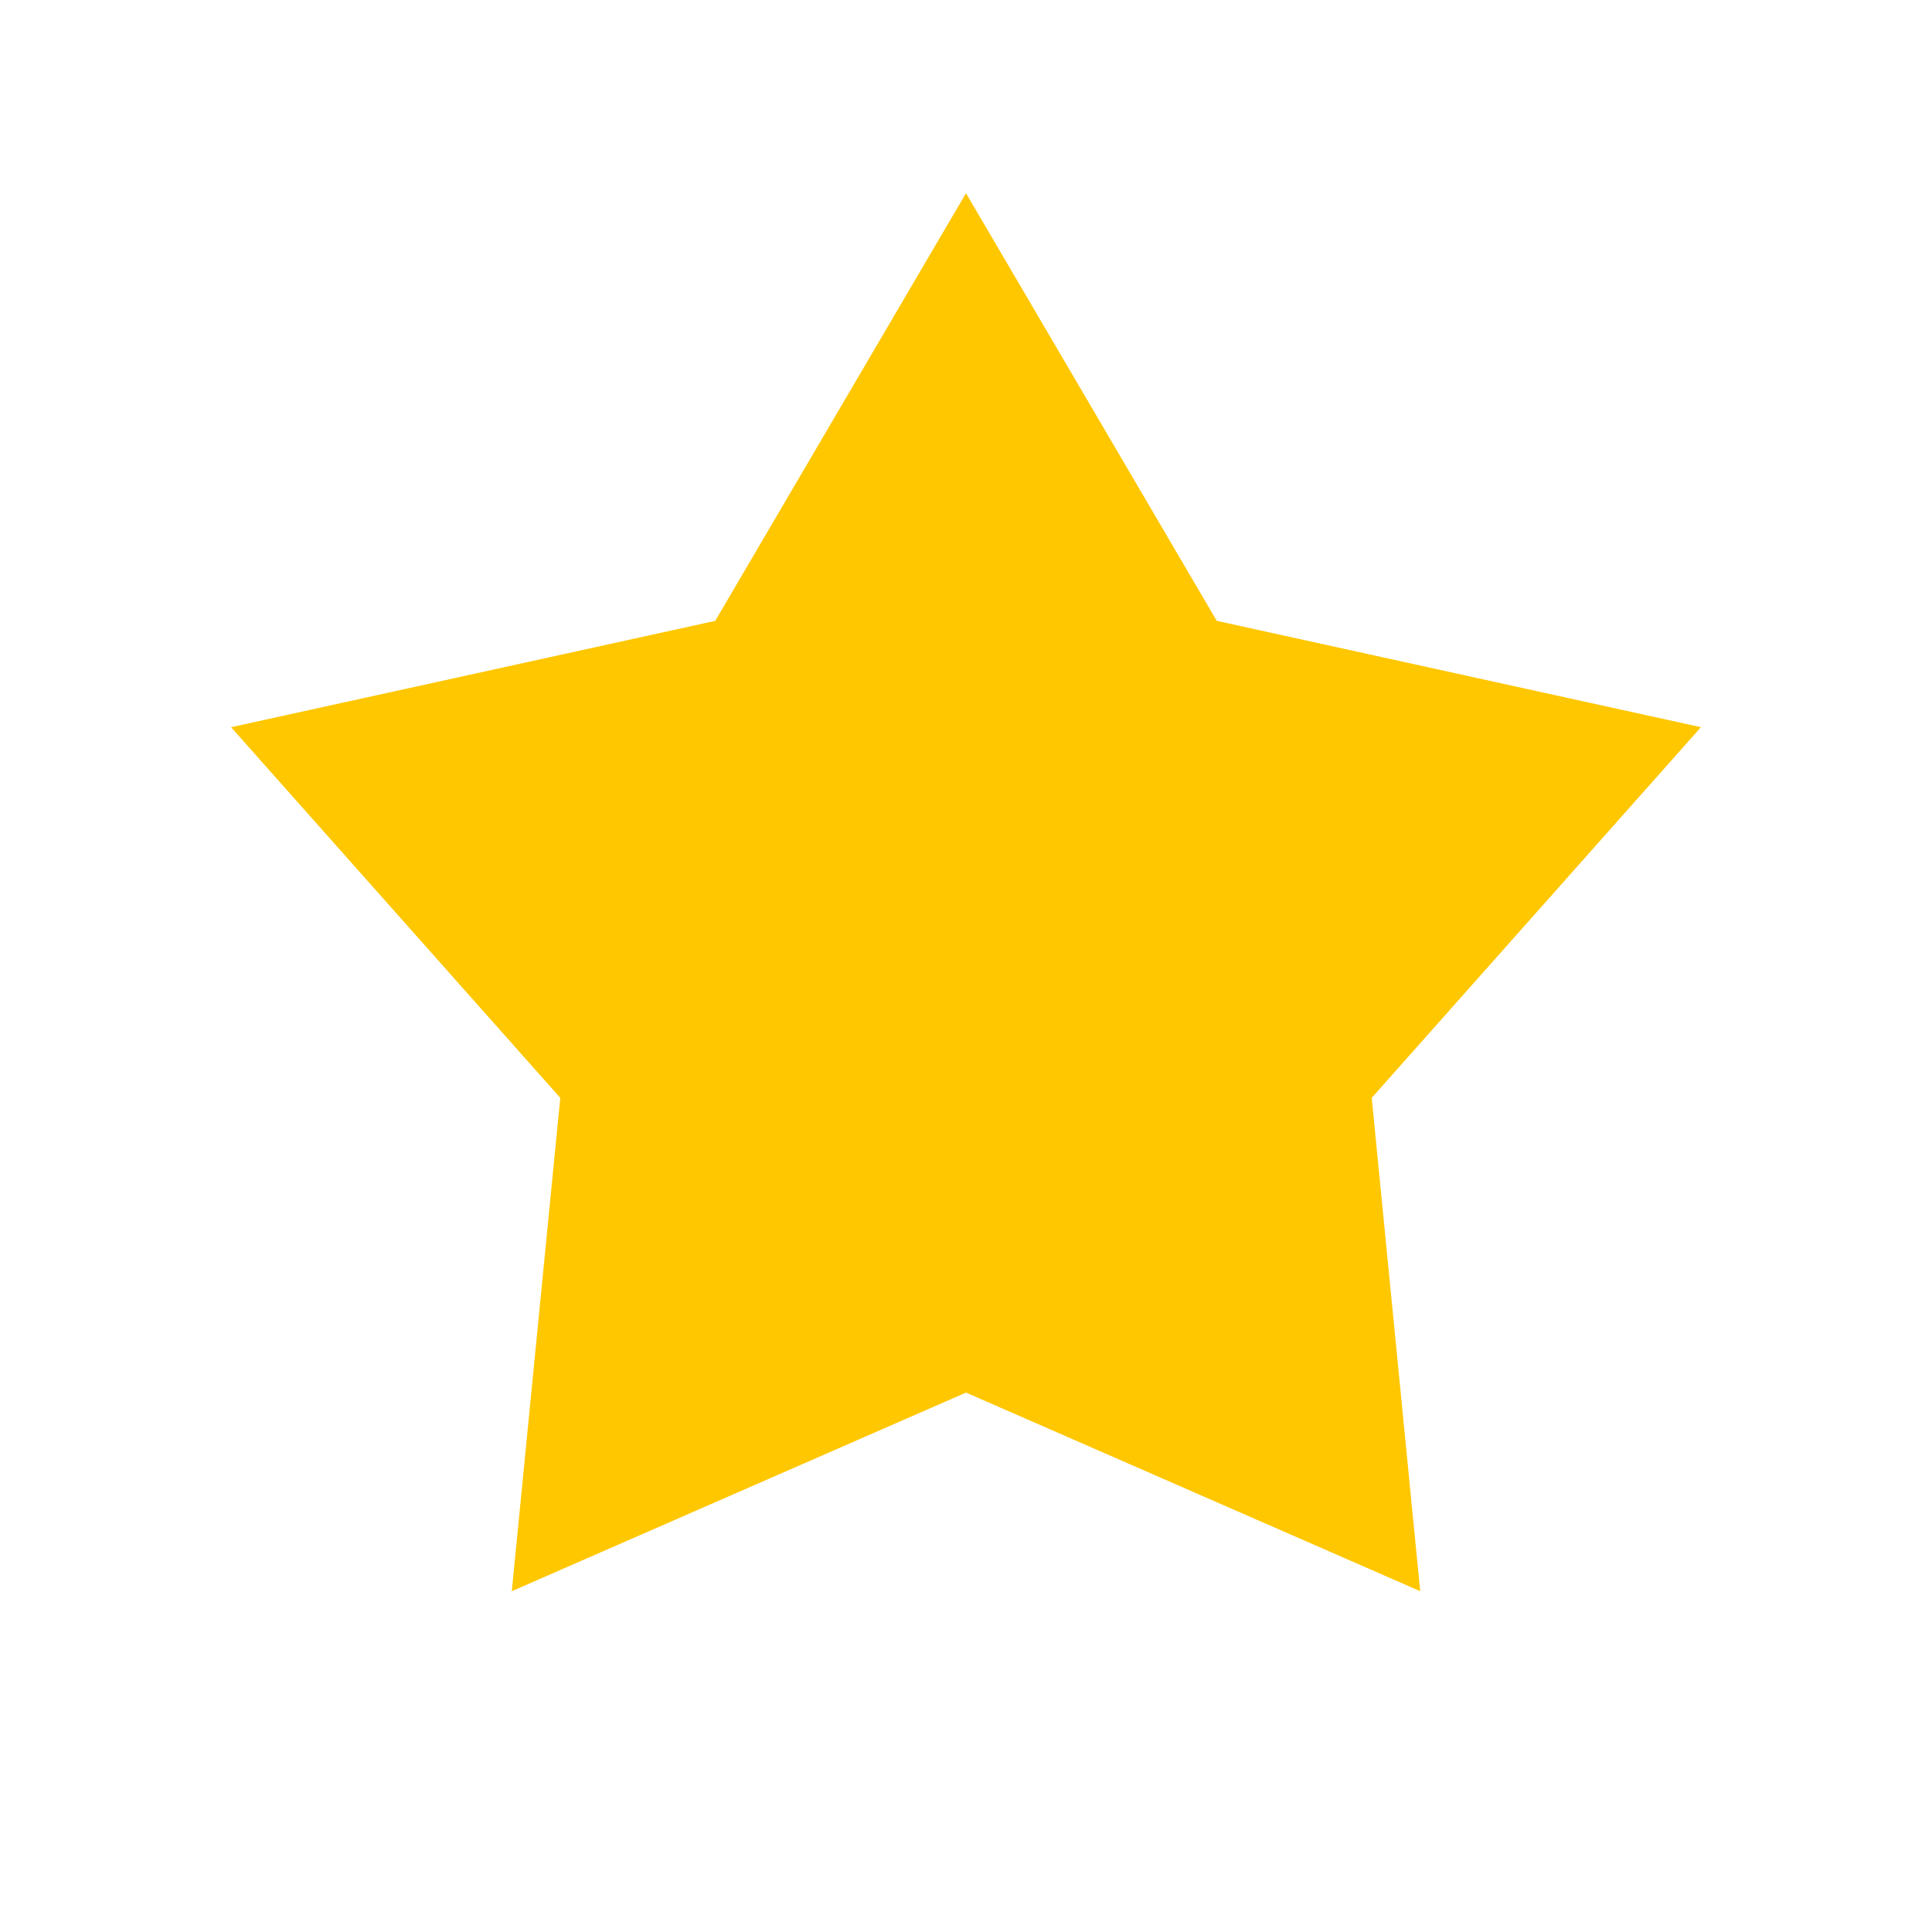<svg width="20" height="20" viewBox="0 0 20 20" fill="none" xmlns="http://www.w3.org/2000/svg">
<g id="Frame 62">
<path id="Star 1" d="M10 2L12.596 6.427L17.608 7.528L14.2 11.365L14.702 16.472L10 14.416L5.298 16.472L5.8 11.365L2.392 7.528L7.404 6.427L10 2Z" fill="#FFC700"/>
</g>
</svg>

